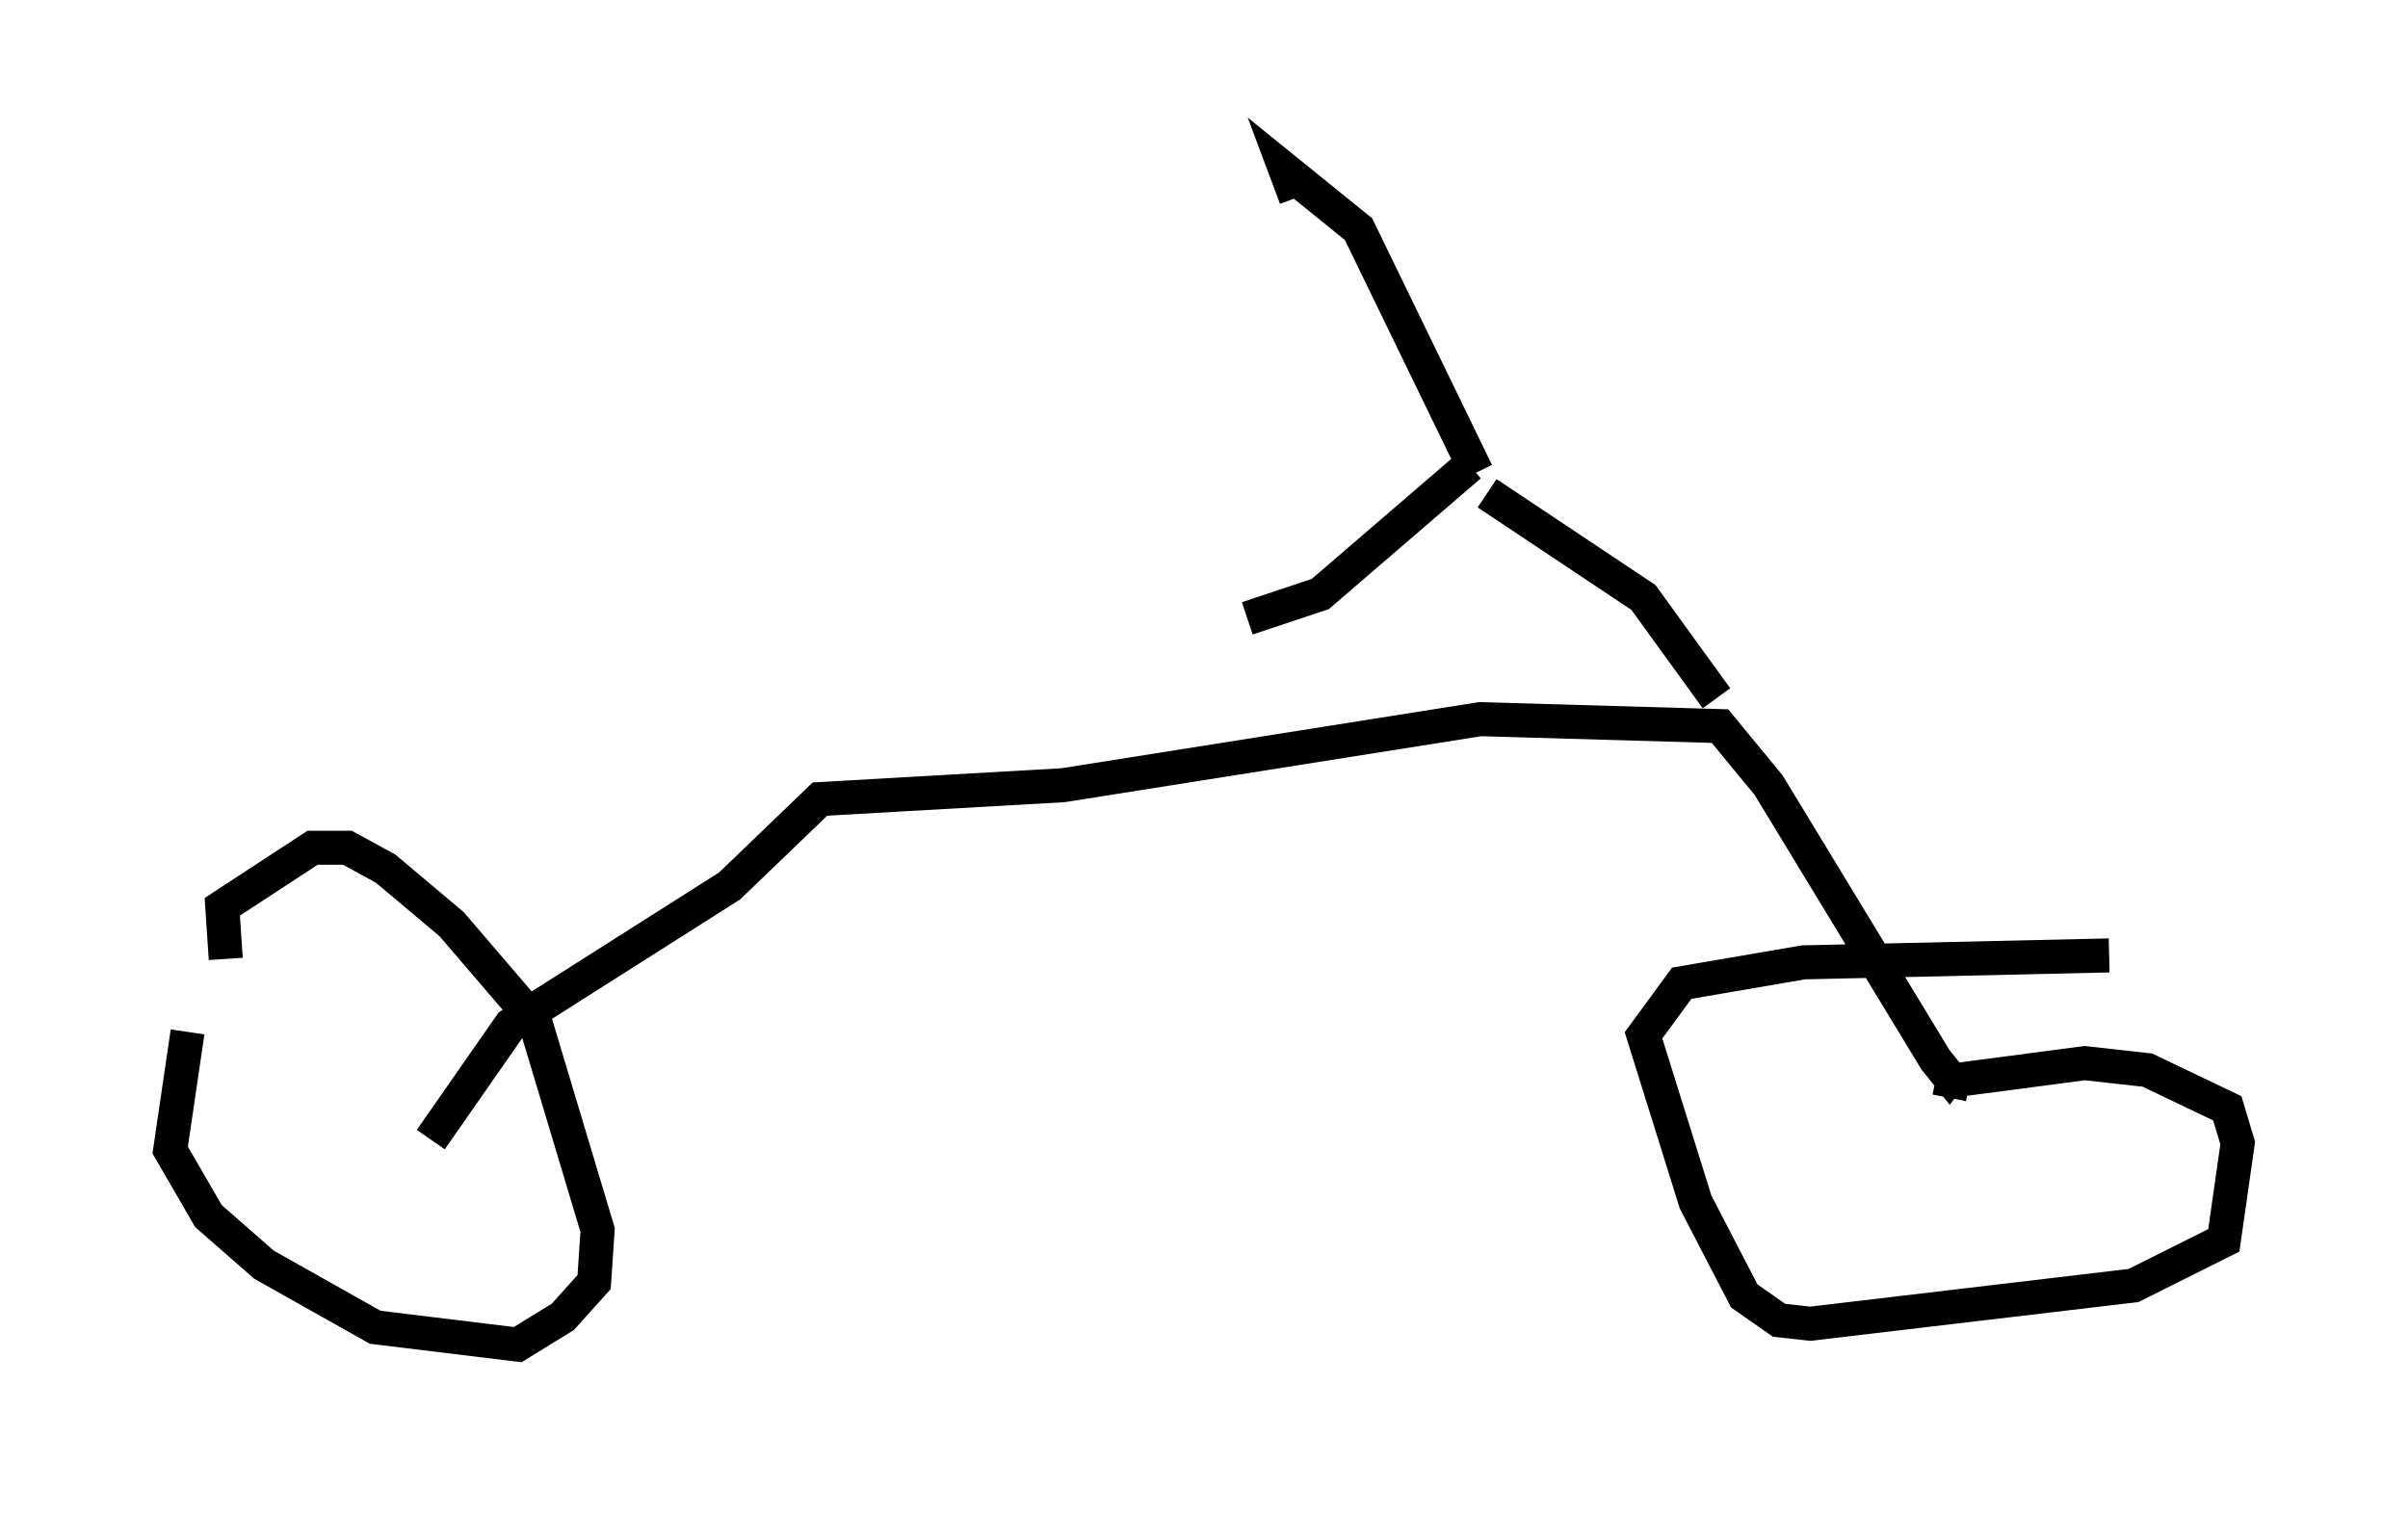 <?xml version="1.0" encoding="utf-8" ?>
<svg baseProfile="full" height="44.505" version="1.1" width="70.74" xmlns="http://www.w3.org/2000/svg" xmlns:ev="http://www.w3.org/2001/xml-events" xmlns:xlink="http://www.w3.org/1999/xlink"><defs /><rect fill="white" height="44.505" width="70.74" x="0" y="0" /><path d="M6.531, 27.356 m-1.021, 2.96 l-0.51, 3.471 1.123, 1.94 l1.633, 1.429 3.267, 1.838 l4.185, 0.51 1.327, -0.817 l0.919, -1.021 0.102, -1.531 l-1.838, -6.125 -2.45, -2.858 l-1.94, -1.633 -1.123, -0.613 l-1.021, 0.0 -2.654, 1.735 l0.102, 1.531 m6.023, 5.308 l2.348, -3.369 6.431, -4.083 l2.654, -2.552 7.146, -0.408 l12.25, -1.94 7.044, 0.204 l1.429, 1.735 4.9, 8.065 l0.408, 0.51 0.306, -0.408 m4.39, -3.165 l-8.983, 0.204 -3.573, 0.613 l-1.123, 1.531 1.531, 4.9 l1.429, 2.756 1.021, 0.715 l0.919, 0.102 9.494, -1.123 l2.654, -1.327 0.408, -2.858 l-0.306, -1.021 -2.348, -1.123 l-1.838, -0.204 -3.879, 0.51 l-0.102, 0.51 m-6.84, -11.74 l-2.144, -2.96 -4.594, -3.063 m-0.306, -0.613 l-3.471, -7.146 -2.144, -1.735 l0.306, 0.817 m5.104, 7.861 l-4.39, 3.777 -2.144, 0.715 " fill="none" stroke="black" stroke-width="1" /></svg>